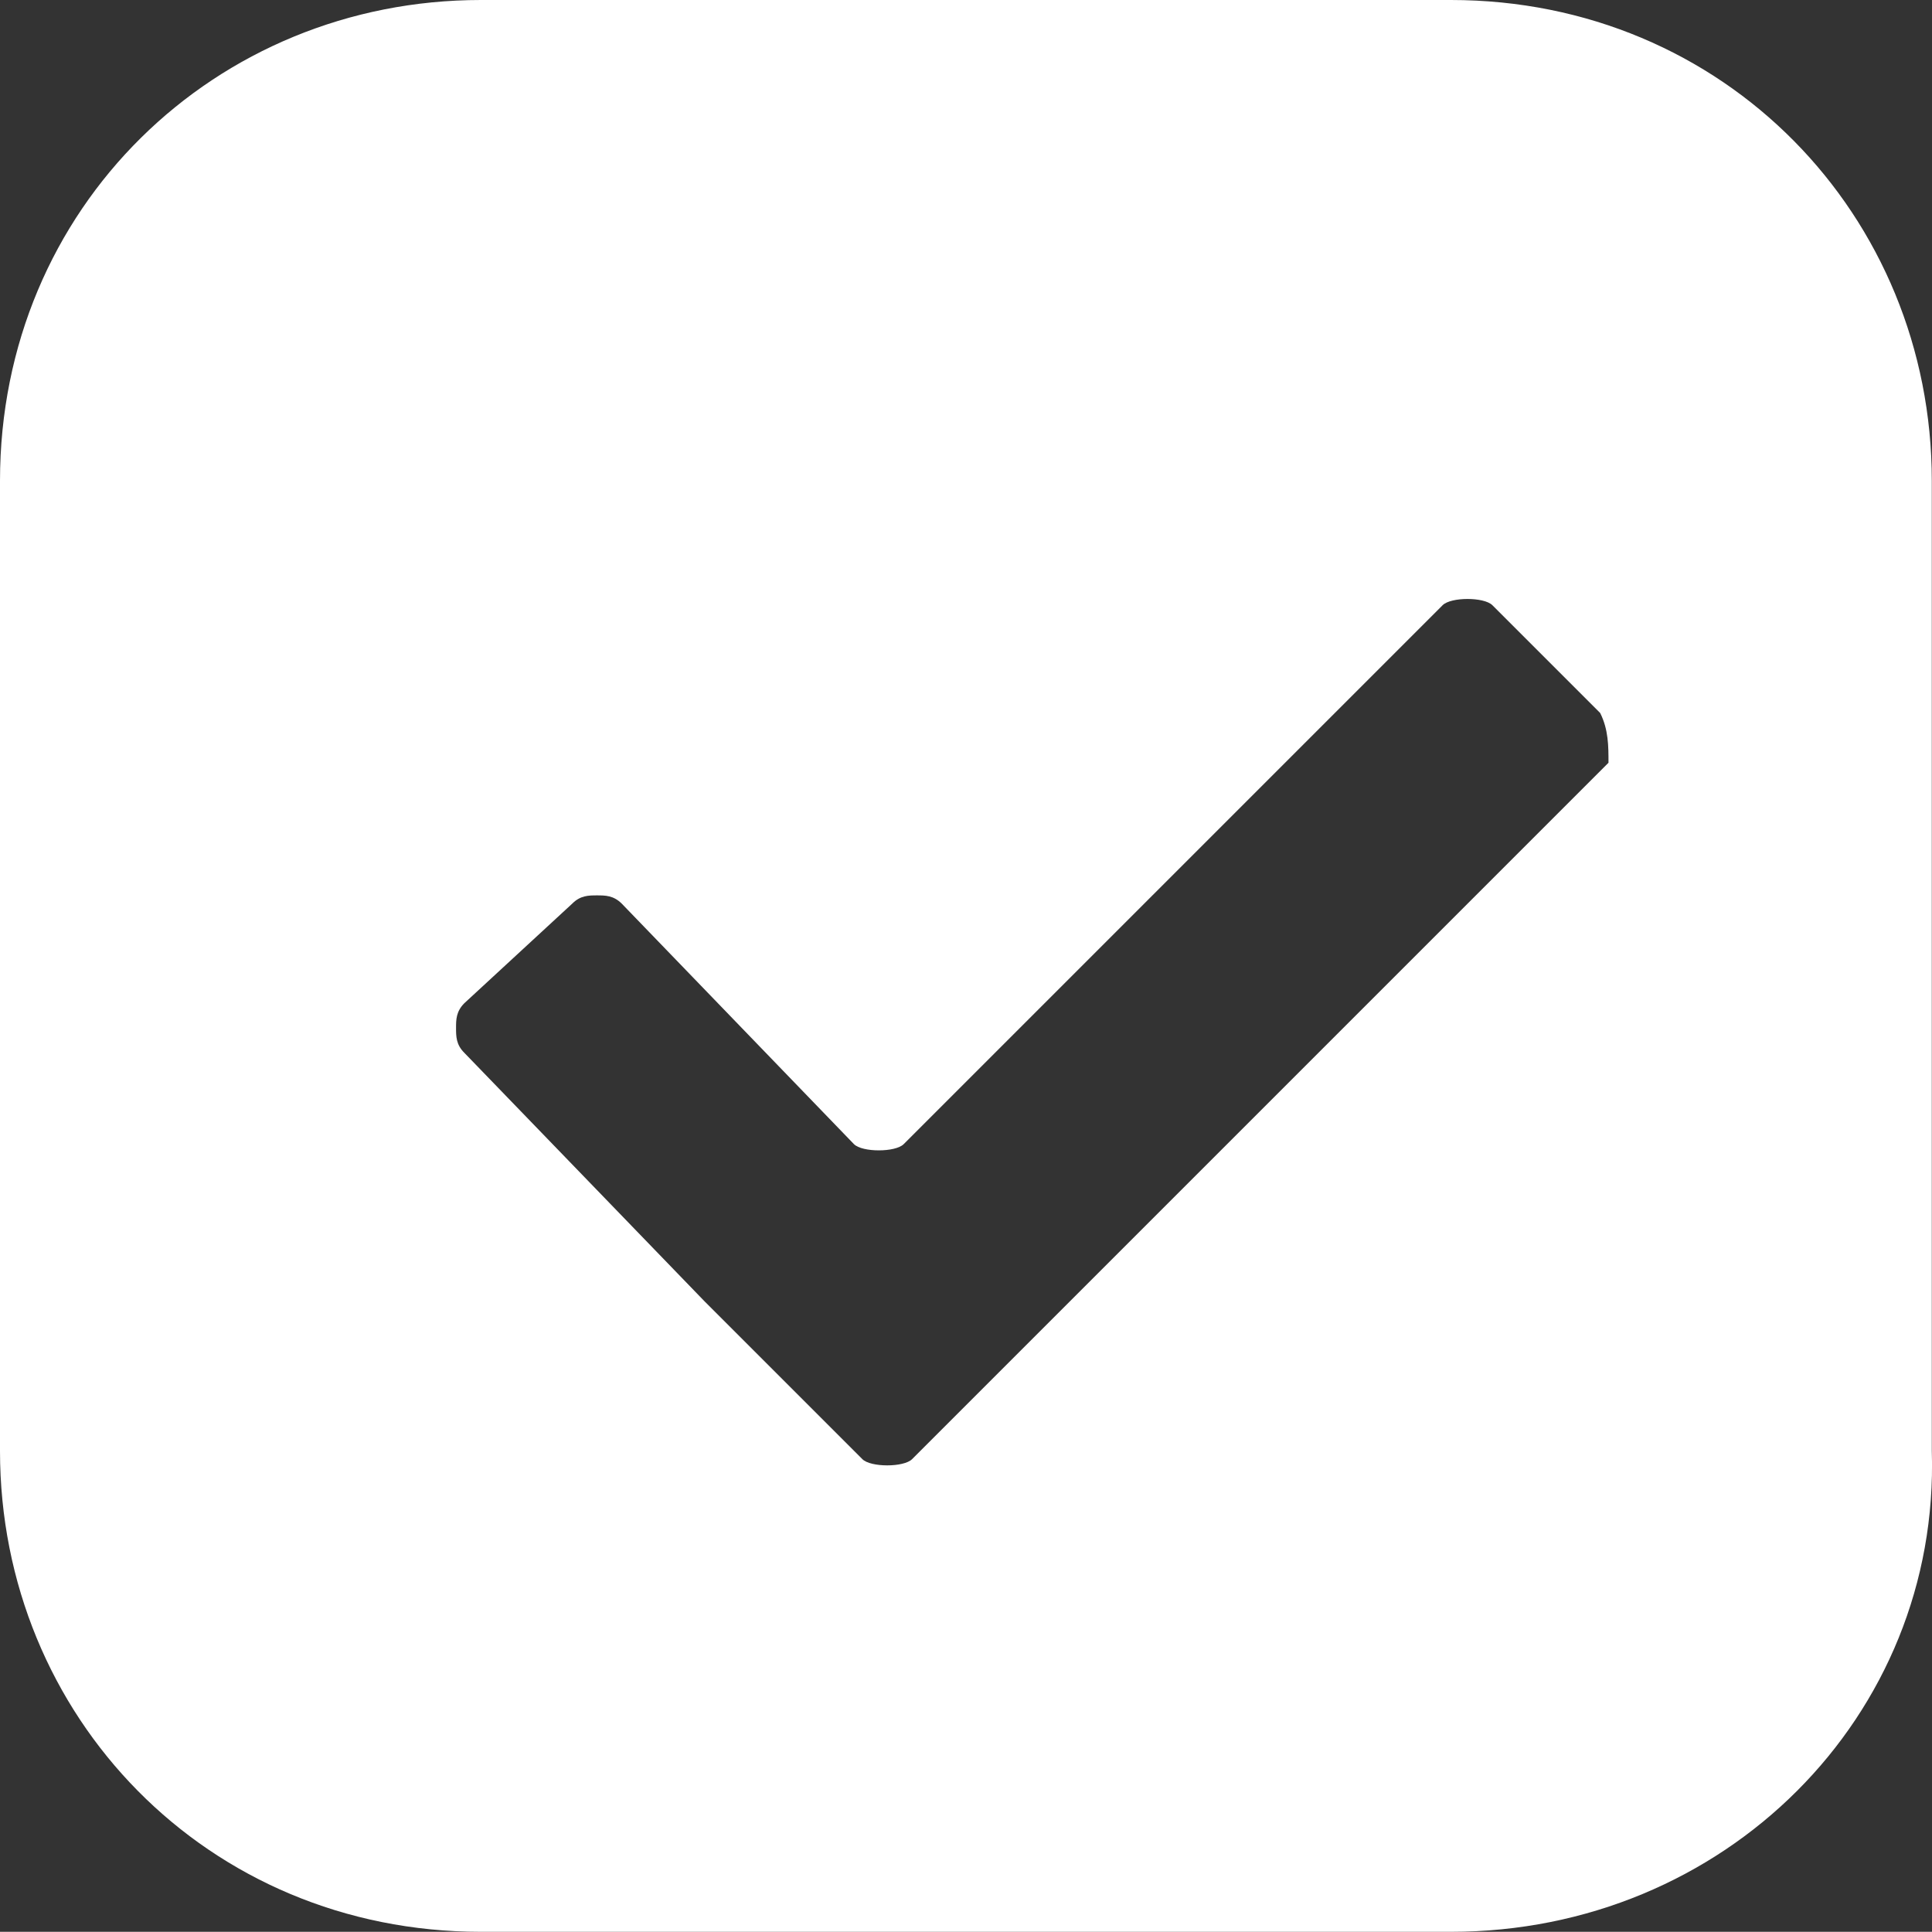 <?xml version="1.0" encoding="UTF-8" standalone="no"?>
<!-- Created with Inkscape (http://www.inkscape.org/) -->

<svg
   xmlns:dc="http://purl.org/dc/elements/1.1/"
   xmlns:cc="http://creativecommons.org/ns#"
   xmlns:rdf="http://www.w3.org/1999/02/22-rdf-syntax-ns#"
   xmlns:svg="http://www.w3.org/2000/svg"
   xmlns="http://www.w3.org/2000/svg"
   version="1.1"
   width="20"
   height="19.998"
   id="svg3798">
  <rect width="100%" height="100%" fill="#333333" stroke="none"/>
  <defs
     id="defs3800" />
  <g
     transform="translate(-410,-376.649)"
     id="layer1">
    <path
       d="m 425.02,396.647 h -10.042 c -2.832,0 -4.978,-2.231 -4.978,-4.978 v -10.042 c 0,-2.832 2.231,-4.978 4.978,-4.978 h 10.042 c 2.832,0 4.978,2.232 4.978,4.978 v 10.042 c 0.086,2.746 -2.146,4.978 -4.978,4.978 z m 1.545,-12.617 -1.116,-1.116 c -0.086,-0.086 -0.429,-0.086 -0.515,0 l -5.579,5.579 c -0.086,0.086 -0.429,0.086 -0.515,0 L 416.437,386.004 c -0.086,-0.086 -0.172,-0.086 -0.257,-0.086 -0.086,0 -0.172,0 -0.257,0.086 l -1.116,1.03 c -0.086,0.086 -0.086,0.172 -0.086,0.257 0,0.086 0,0.172 0.086,0.257 l 2.489,2.575 c 0.086,0.086 0.429,0.429 0.515,0.515 l 1.116,1.116 c 0.086,0.086 0.429,0.086 0.515,0 l 7.209,-7.209 c 0,-0.172 0,-0.343 -0.086,-0.515 z"
       id="path-1"
       style="fill:#ffffff;fill-opacity:1" />
  </g>
</svg>

